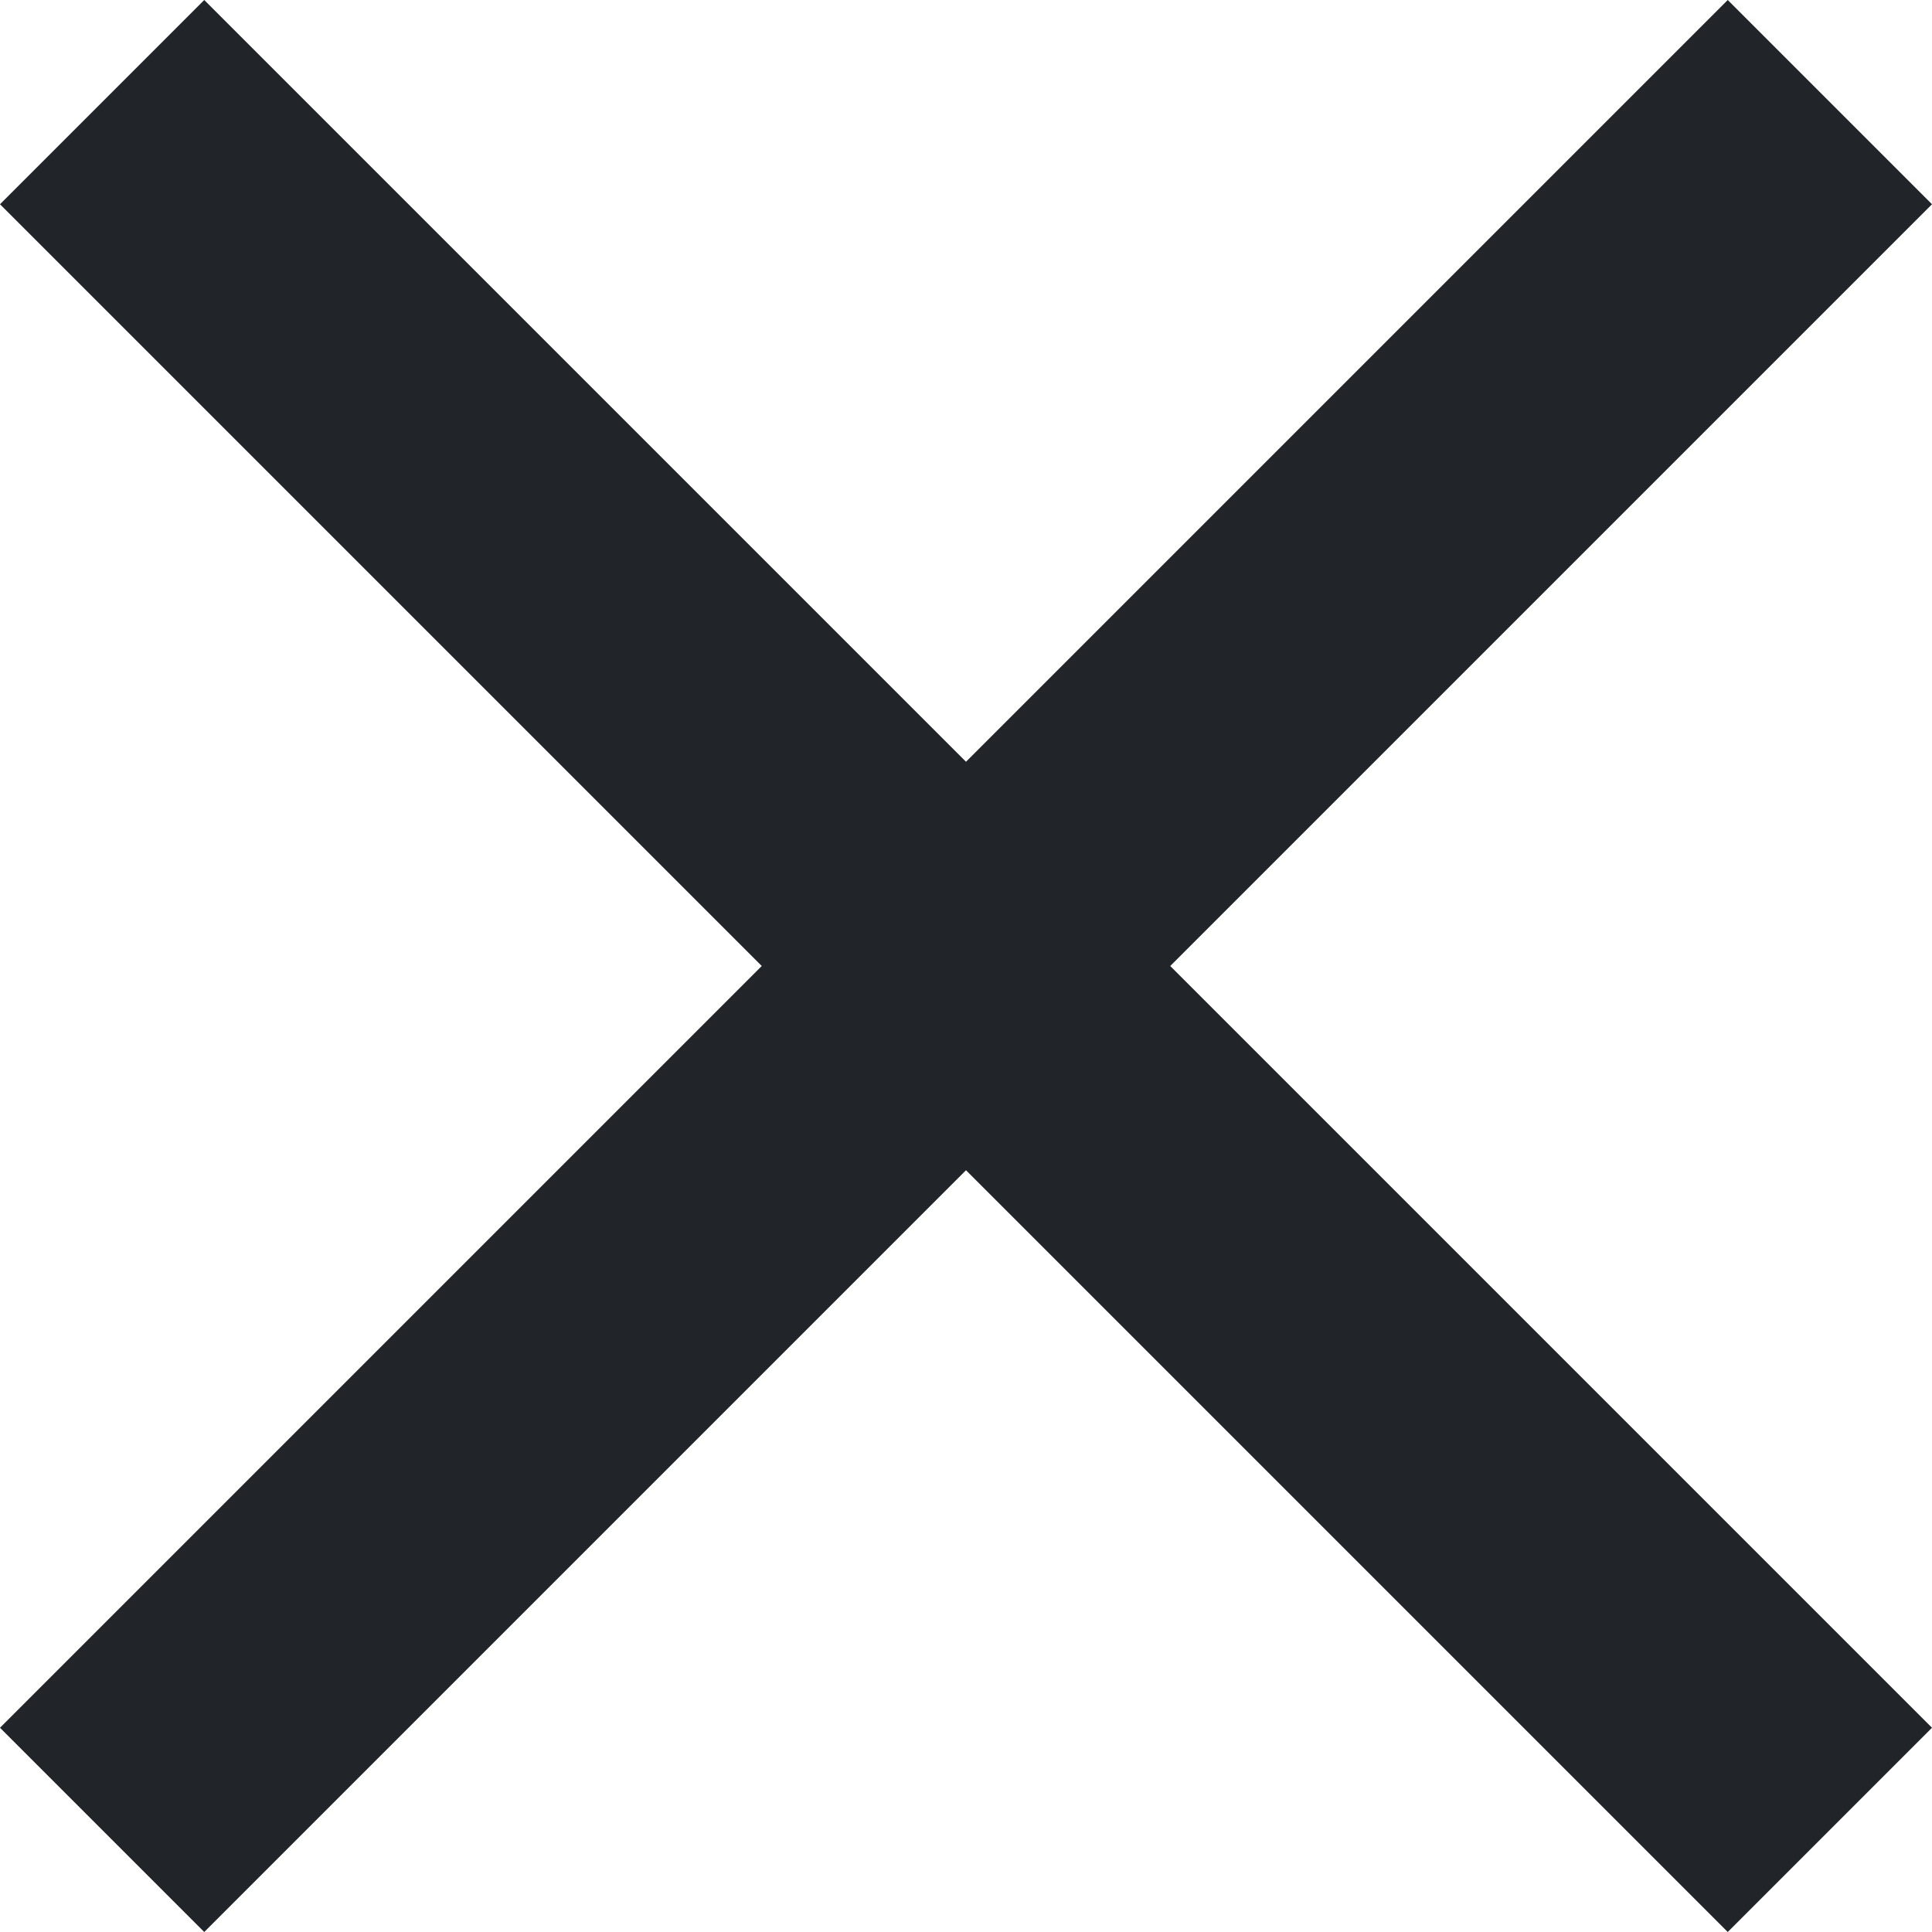 <svg id="a20982af-61d9-40ea-bf74-83692d40cd10" data-name="Layer 1" xmlns="http://www.w3.org/2000/svg" width="4.94mm" height="4.94mm" viewBox="0 0 14 14">
  <path d="M14,1.48,12.52,0,7,5.52,1.48,0,0,1.48,5.52,7,0,12.52,1.48,14,7,8.48,12.52,14,14,12.52,8.48,7Z" transform="translate(0 0)" style="fill: #212529"/>
</svg>
